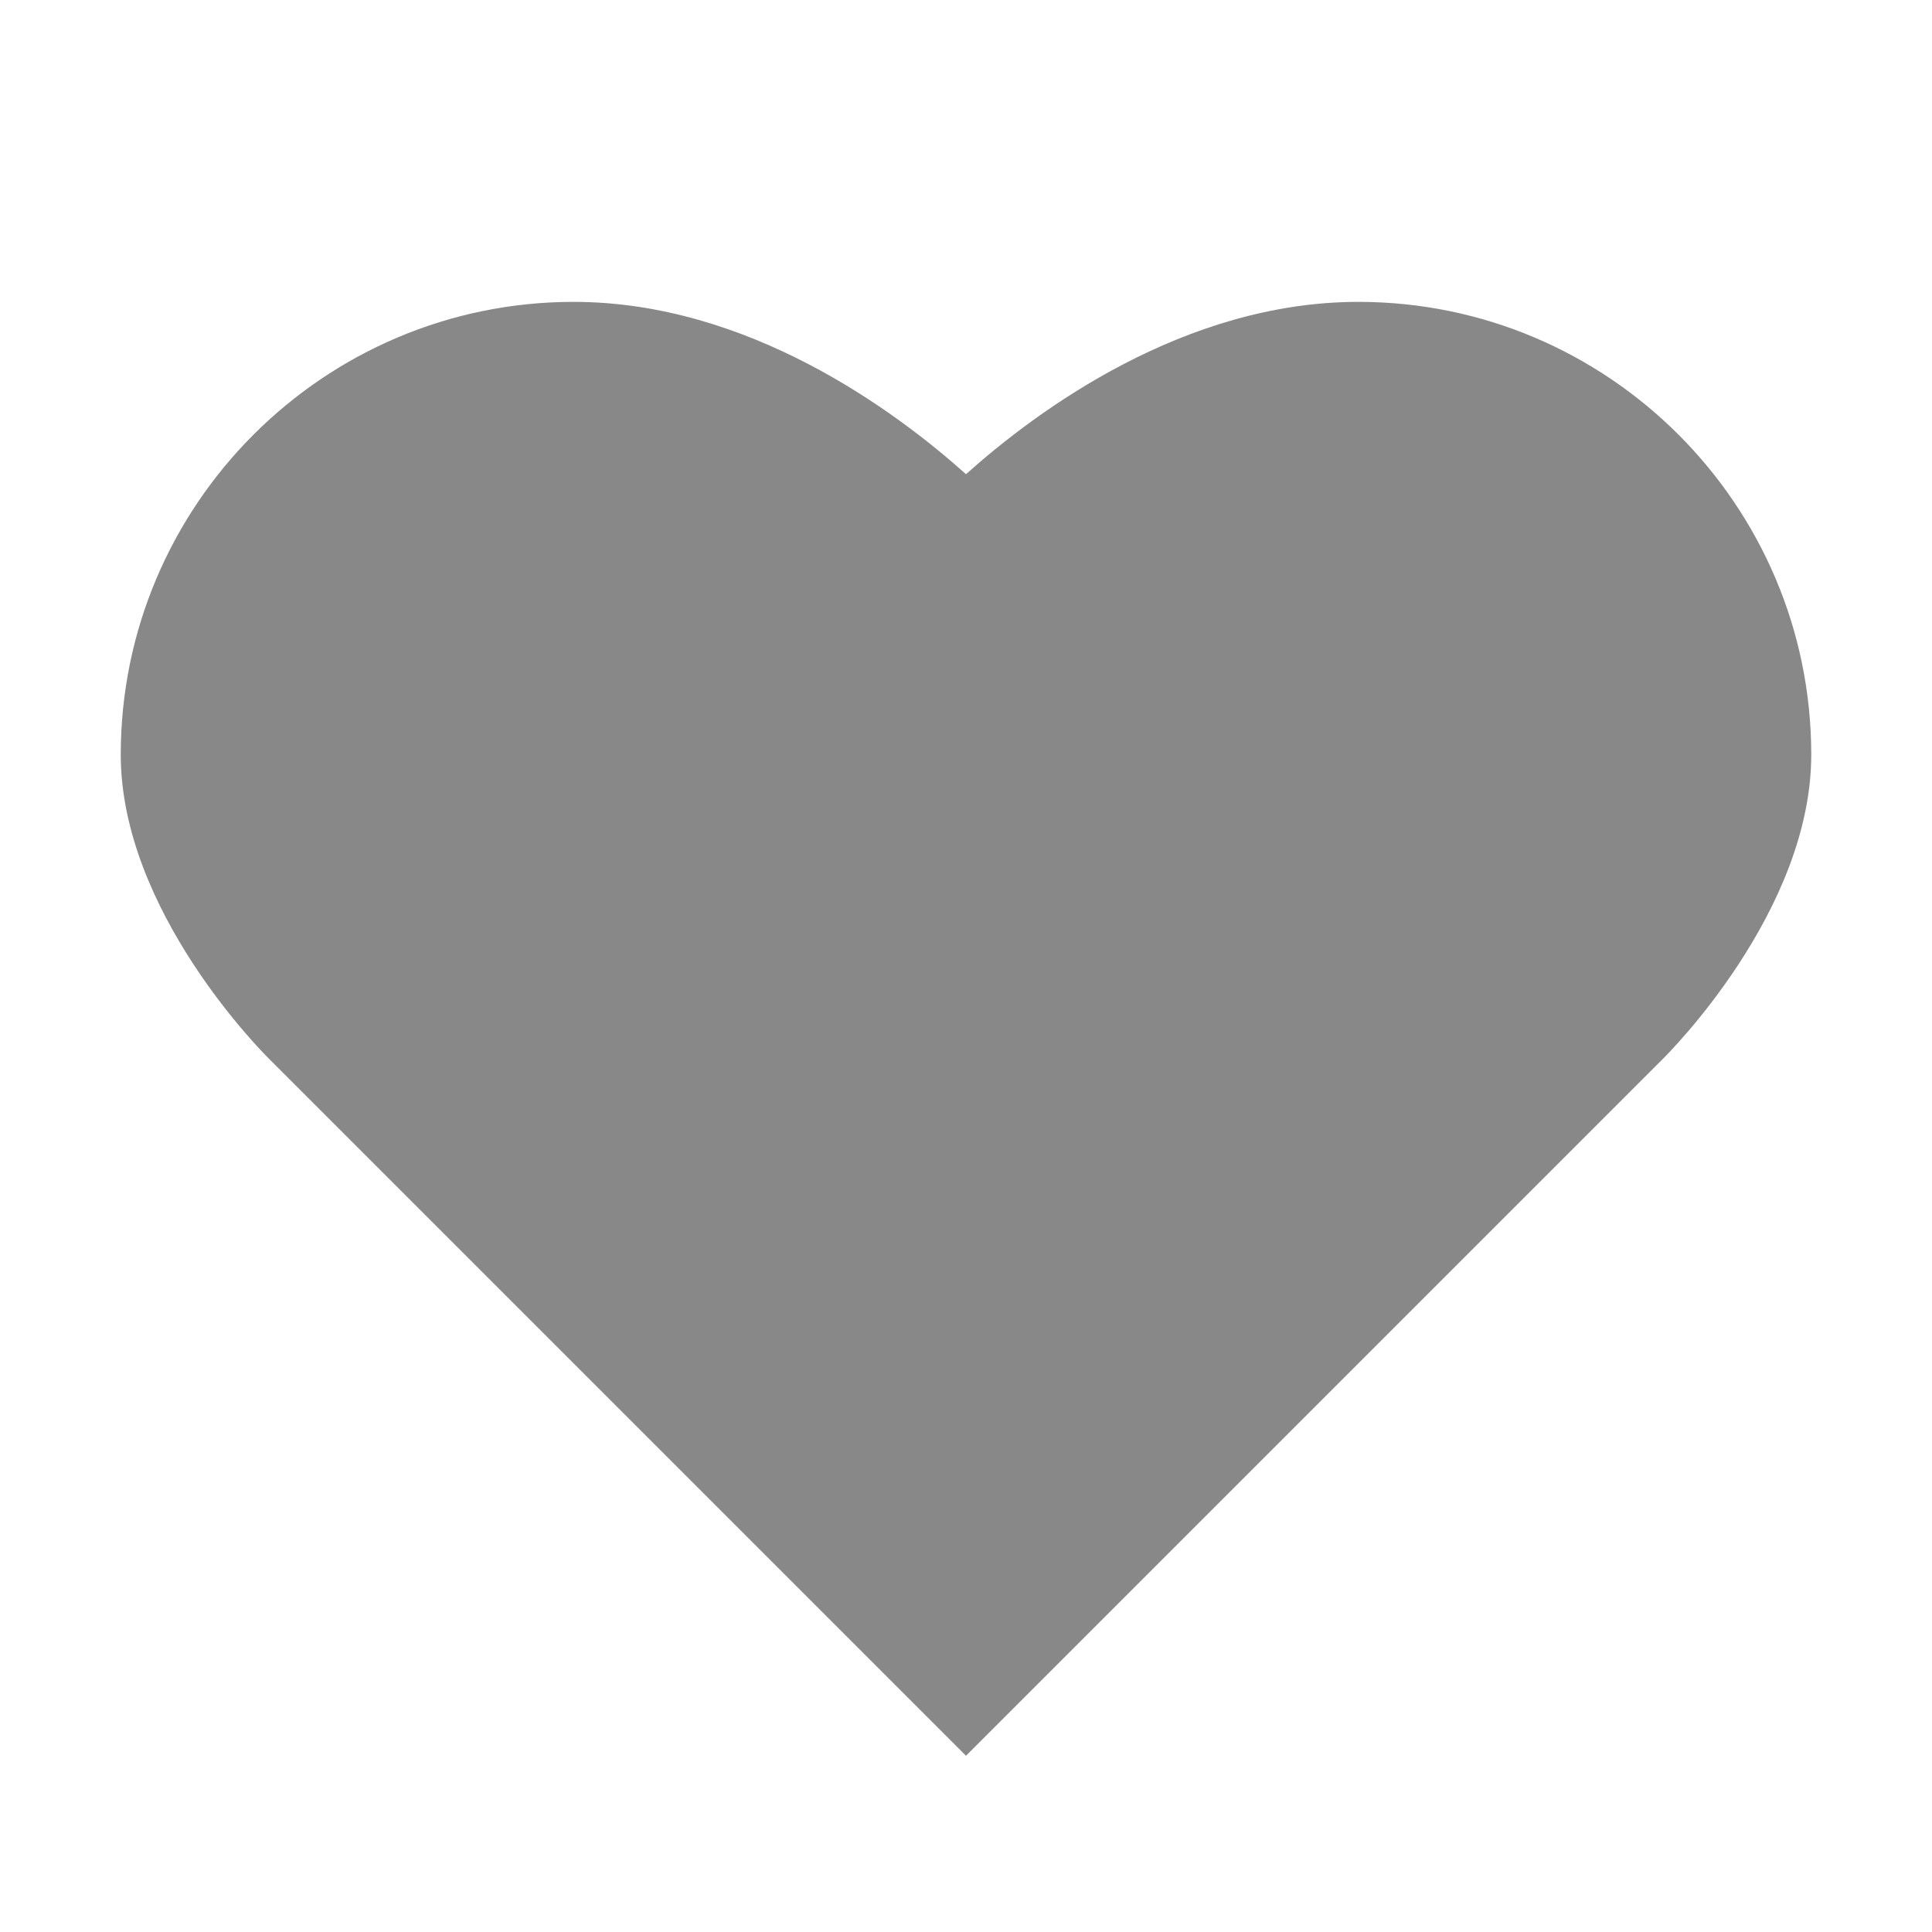 <svg xmlns="http://www.w3.org/2000/svg" viewBox="0 0 32 32">
  <path d="M22.5,5c-2.892,0-5.327,1.804-6.5,2.854C14.827,6.804,12.392,5,9.5,5C5.364,5,2,8.364,2,12.5c0,2.59,2.365,4.947,2.46,5.041 L16,29.081l11.534-11.534C27.635,17.447,30,15.09,30,12.5C30,8.364,26.636,5,22.5,5z" fill="#888" />
</svg>
